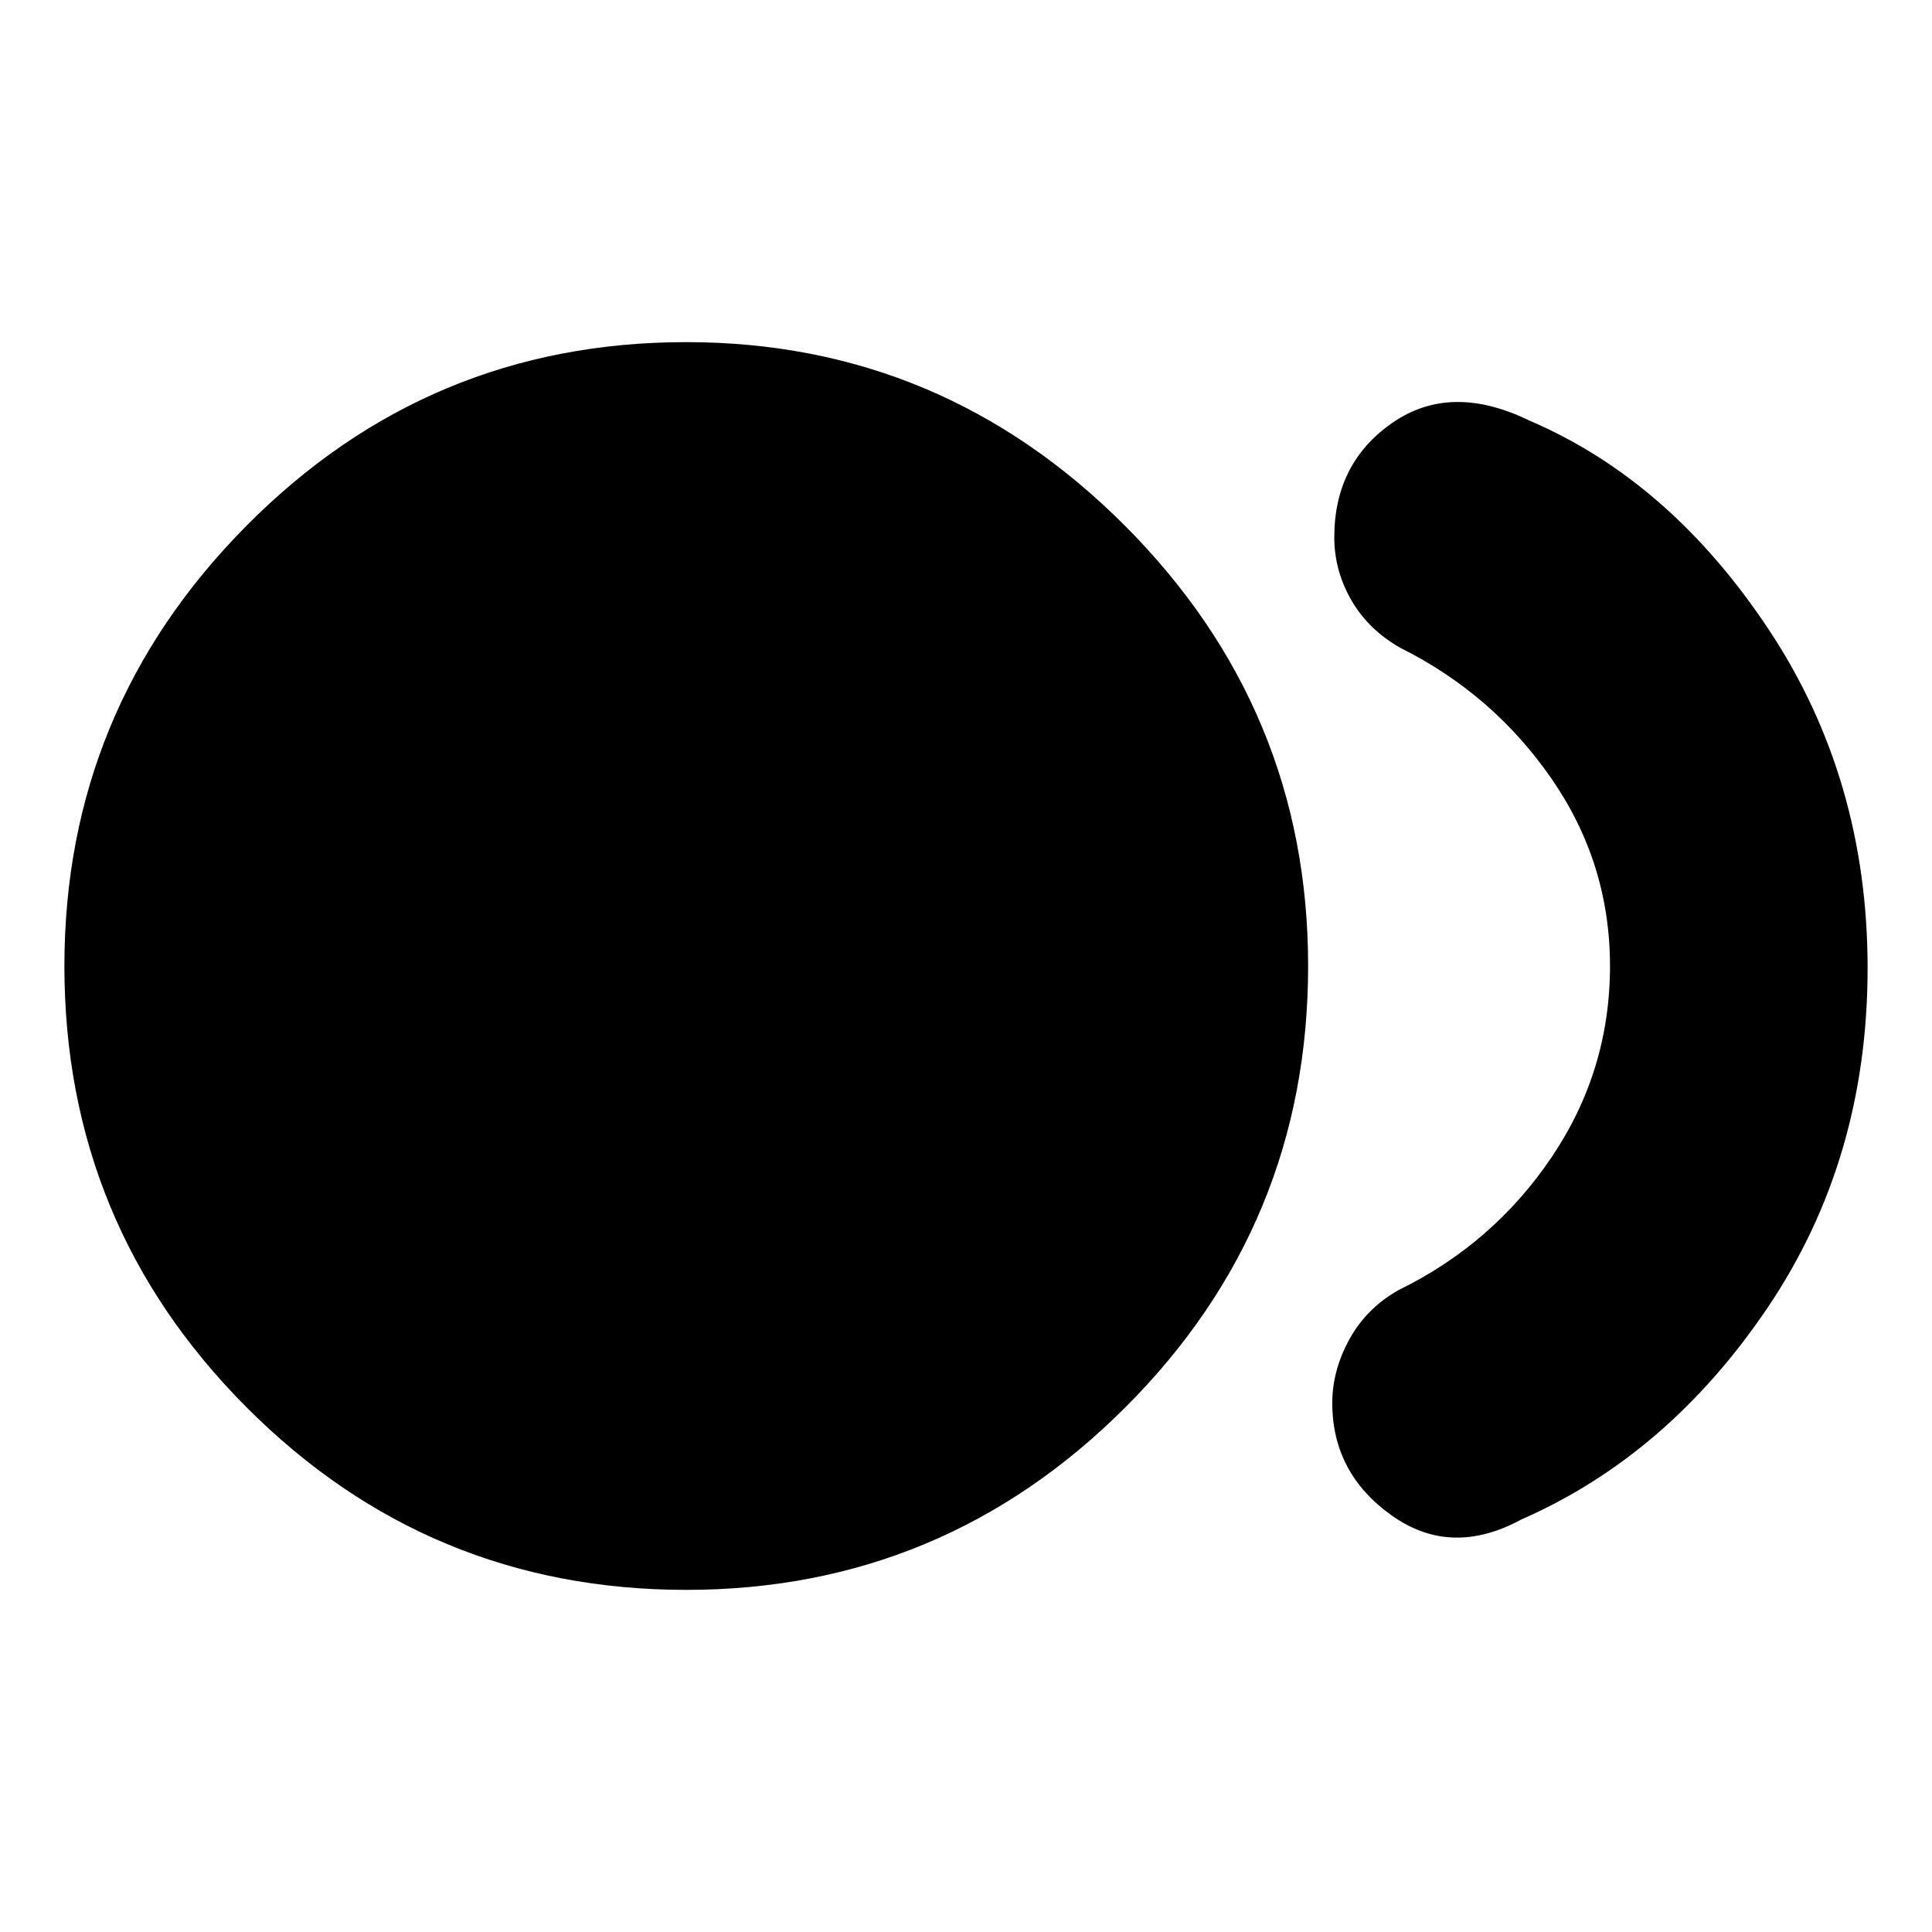 <svg xmlns="http://www.w3.org/2000/svg" height="20" viewBox="0 -960 960 960" width="20"><path d="M341-170q-128.06 0-218.53-90.76T32-480q0-127.48 90.46-218.74Q212.91-790 340.96-790 468-790 559-698.74q91 91.26 91 218.74 0 128.48-90.76 219.24Q468.48-170 341-170Zm415-35q-35 19-64.5-2T662-262.89q0-16.11 8.5-31.61T695-319q47-23 76-66t29-95q0-51-29-93t-75-65q-16-9-24.5-23.74Q663-676.48 663-693q0-37 29-57t68-1q70 30 119 104t49 168q0 95-49.5 168.5T756-205Z"/></svg>